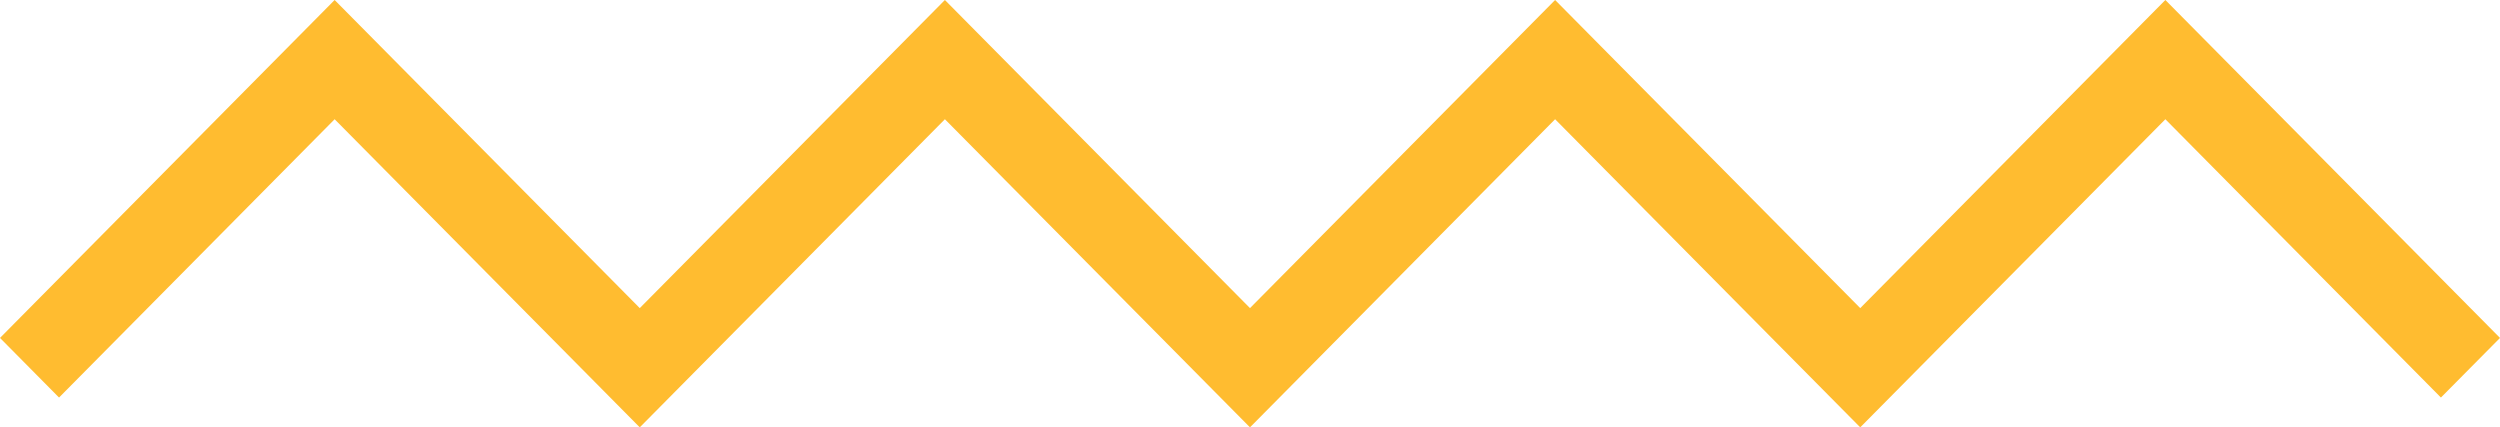 <svg width="117" height="20" viewBox="0 0 117 20" fill="none" xmlns="http://www.w3.org/2000/svg">
<g clip-path="url(#clip0_6_191)">
<path d="M87.059 20L72.779 5.58L58.499 20L44.221 5.58L29.941 20L15.661 5.58L2.763 18.605L0 15.815L15.661 0L29.941 14.42L44.221 0L58.499 14.42L72.779 0L87.059 14.42L101.339 0L117 15.815L114.235 18.605L101.339 5.58L87.059 20Z" fill="#FFBC30"/>
</g>
<defs>
<clipPath id="clip0_6_191">
<rect width="117" height="20" fill="white"/>
</clipPath>
</defs>
</svg>
